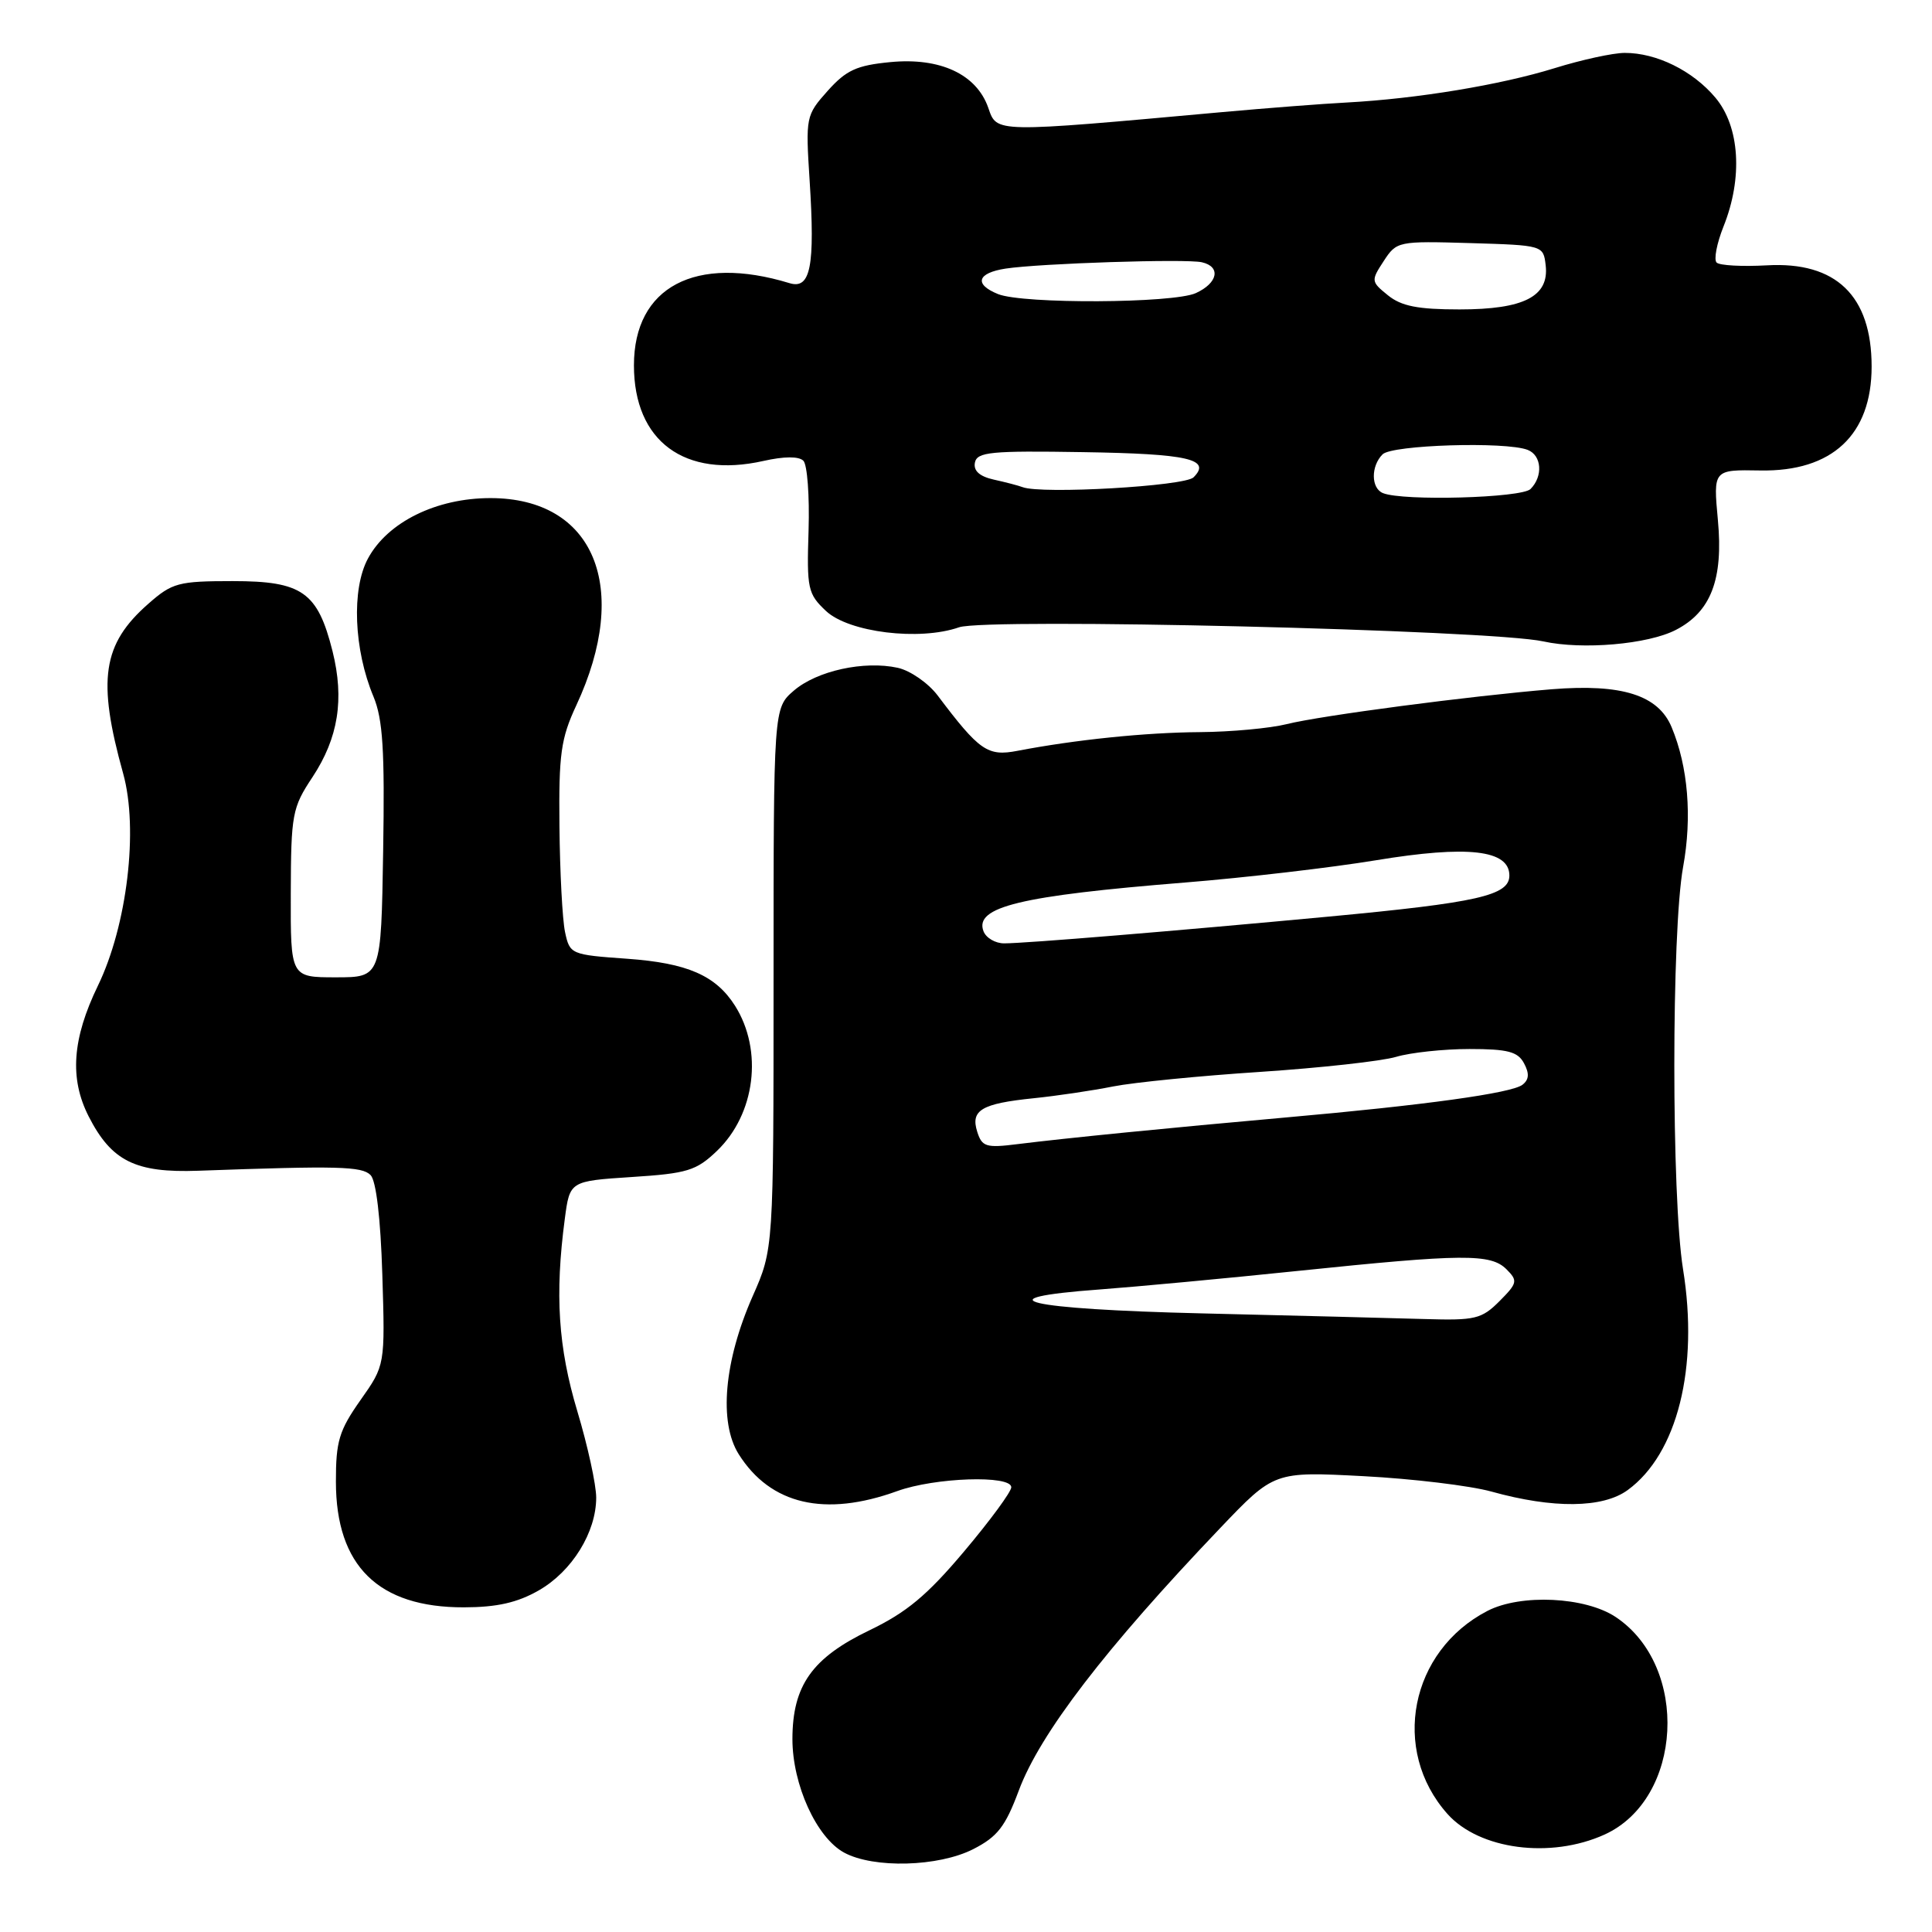 <?xml version="1.0" encoding="UTF-8" standalone="no"?>
<!DOCTYPE svg PUBLIC "-//W3C//DTD SVG 1.1//EN" "http://www.w3.org/Graphics/SVG/1.1/DTD/svg11.dtd" >
<svg xmlns="http://www.w3.org/2000/svg" xmlns:xlink="http://www.w3.org/1999/xlink" version="1.1" viewBox="0 0 256 256">
 <g >
 <path fill="currentColor"
d=" M 128.96 245.02 C 132.17 243.38 133.21 242.04 134.99 237.27 C 137.79 229.73 146.46 218.43 161.67 202.49 C 168.83 194.98 168.83 194.98 180.67 195.60 C 187.18 195.94 194.80 196.86 197.62 197.64 C 205.81 199.92 212.38 199.85 215.68 197.44 C 222.26 192.64 225.12 181.22 223.01 168.17 C 221.47 158.61 221.47 123.42 223.02 114.88 C 224.23 108.24 223.68 101.59 221.50 96.36 C 219.73 92.10 214.91 90.58 205.61 91.33 C 194.85 92.21 175.01 94.82 170.50 95.95 C 168.30 96.50 163.12 96.98 159.00 97.01 C 151.75 97.06 142.47 98.02 134.81 99.49 C 130.86 100.25 129.78 99.50 124.24 92.15 C 122.99 90.50 120.62 88.86 118.97 88.49 C 114.50 87.51 108.25 88.88 105.19 91.51 C 102.50 93.83 102.50 93.83 102.50 129.67 C 102.50 165.50 102.50 165.50 99.73 171.76 C 95.94 180.35 95.22 188.47 97.89 192.70 C 102.10 199.37 109.30 201.05 118.88 197.58 C 123.87 195.77 134.00 195.43 134.00 197.07 C 134.00 197.67 131.19 201.49 127.75 205.57 C 122.86 211.38 120.13 213.65 115.23 216.01 C 107.61 219.67 105.01 223.33 105.00 230.43 C 105.00 236.48 108.19 243.49 111.85 245.48 C 115.76 247.60 124.35 247.37 128.96 245.02 Z  M 212.61 243.09 C 222.99 238.37 223.90 220.82 214.10 214.27 C 210.07 211.58 201.52 211.17 197.10 213.45 C 186.84 218.75 184.25 231.88 191.79 240.35 C 196.01 245.09 205.46 246.33 212.61 243.09 Z  M 71.40 210.73 C 75.80 208.21 79.00 203.03 79.00 198.44 C 79.00 196.74 77.88 191.59 76.50 187.00 C 73.96 178.53 73.51 171.54 74.84 161.50 C 75.50 156.50 75.50 156.50 83.72 155.96 C 91.07 155.49 92.26 155.12 94.99 152.51 C 100.09 147.63 101.14 139.19 97.39 133.26 C 94.84 129.25 91.08 127.61 83.11 127.04 C 75.64 126.51 75.50 126.45 74.87 123.50 C 74.52 121.85 74.19 115.55 74.13 109.50 C 74.03 99.92 74.32 97.85 76.36 93.47 C 83.65 77.83 78.74 66.00 64.98 66.00 C 57.81 66.00 51.36 69.18 48.76 74.00 C 46.56 78.06 46.88 86.07 49.49 92.31 C 50.73 95.30 50.99 99.41 50.77 112.78 C 50.50 129.50 50.50 129.50 44.50 129.50 C 38.50 129.50 38.50 129.50 38.53 118.38 C 38.56 107.87 38.72 107.02 41.40 102.98 C 44.83 97.78 45.65 92.65 44.06 86.28 C 42.09 78.44 40.04 77.00 30.86 77.00 C 23.63 77.00 22.82 77.22 19.66 80.00 C 13.56 85.35 12.86 90.07 16.32 102.50 C 18.37 109.88 16.85 122.62 12.97 130.62 C 9.57 137.64 9.19 142.91 11.75 147.93 C 14.77 153.85 17.94 155.43 26.25 155.13 C 44.84 154.46 47.94 154.54 49.10 155.70 C 49.84 156.44 50.43 161.39 50.66 168.90 C 51.03 180.90 51.03 180.90 47.76 185.53 C 44.93 189.55 44.50 190.98 44.51 196.33 C 44.51 207.50 50.14 213.01 61.48 212.98 C 65.86 212.97 68.56 212.36 71.40 210.73 Z  M 222.07 83.46 C 226.71 81.06 228.36 76.76 227.63 68.92 C 227.01 62.23 227.01 62.23 233.25 62.34 C 242.77 62.51 248.00 57.62 248.00 48.57 C 248.00 39.19 243.28 34.63 234.11 35.16 C 230.84 35.34 227.85 35.18 227.46 34.79 C 227.07 34.40 227.48 32.26 228.37 30.02 C 230.96 23.57 230.53 16.78 227.30 12.94 C 224.29 9.36 219.49 7.00 215.28 7.01 C 213.75 7.01 209.57 7.92 206.00 9.03 C 198.85 11.25 187.77 13.08 178.50 13.58 C 175.20 13.75 167.78 14.33 162.00 14.85 C 131.55 17.61 132.11 17.62 130.95 14.28 C 129.40 9.84 124.58 7.59 117.97 8.23 C 113.51 8.66 112.13 9.29 109.67 12.04 C 106.78 15.28 106.74 15.49 107.28 23.92 C 108.01 35.32 107.41 38.37 104.62 37.52 C 92.14 33.71 84.00 38.02 84.00 48.41 C 84.00 58.47 90.71 63.42 101.15 61.08 C 103.89 60.46 105.85 60.45 106.45 61.05 C 106.97 61.57 107.28 65.72 107.14 70.27 C 106.89 78.02 107.04 78.69 109.45 80.96 C 112.48 83.80 121.84 84.95 127.08 83.12 C 130.73 81.85 197.60 83.46 204.50 84.99 C 209.66 86.13 218.37 85.38 222.07 83.46 Z  M 159.25 174.03 C 135.92 173.47 129.76 172.03 145.73 170.86 C 150.55 170.50 162.38 169.40 172.00 168.40 C 193.90 166.13 197.53 166.10 199.62 168.19 C 201.14 169.71 201.07 170.02 198.68 172.42 C 196.32 174.78 195.46 174.98 188.80 174.78 C 184.78 174.66 171.49 174.32 159.25 174.03 Z  M 129.49 149.97 C 128.58 147.10 130.04 146.23 136.99 145.52 C 140.02 145.21 144.75 144.51 147.50 143.96 C 150.25 143.42 159.03 142.55 167.00 142.03 C 174.97 141.50 183.07 140.61 184.99 140.04 C 186.91 139.47 191.29 139.00 194.71 139.00 C 199.79 139.00 201.12 139.35 201.94 140.89 C 202.67 142.25 202.61 143.06 201.73 143.74 C 200.29 144.85 188.79 146.44 170.50 148.06 C 154.73 149.46 141.11 150.82 134.85 151.60 C 130.66 152.13 130.12 151.96 129.49 149.97 Z  M 130.32 123.40 C 129.08 120.17 135.15 118.70 157.00 116.94 C 164.97 116.30 176.37 114.97 182.32 113.99 C 194.50 111.98 200.00 112.61 200.00 116.01 C 200.00 118.66 195.83 119.60 176.00 121.46 C 155.62 123.37 135.85 125.00 133.05 125.00 C 131.89 125.00 130.66 124.28 130.32 123.40 Z  M 183.25 65.34 C 181.66 64.70 181.63 61.77 183.20 60.20 C 184.45 58.95 199.49 58.48 202.42 59.61 C 204.29 60.33 204.49 63.11 202.80 64.80 C 201.62 65.98 185.92 66.42 183.25 65.34 Z  M 135.50 64.55 C 134.95 64.34 133.23 63.89 131.68 63.55 C 129.80 63.13 128.97 62.39 129.18 61.30 C 129.46 59.89 131.27 59.71 143.50 59.91 C 157.47 60.13 160.56 60.84 158.15 63.25 C 156.99 64.42 138.03 65.51 135.50 64.55 Z  M 183.91 39.13 C 181.66 37.31 181.65 37.19 183.35 34.59 C 185.06 31.97 185.25 31.93 194.80 32.21 C 204.47 32.50 204.50 32.51 204.81 35.15 C 205.29 39.28 201.93 41.00 193.39 41.00 C 187.88 41.00 185.69 40.57 183.91 39.13 Z  M 132.25 38.97 C 129.03 37.67 129.47 36.17 133.25 35.59 C 137.79 34.90 157.13 34.27 159.25 34.75 C 161.81 35.33 161.39 37.50 158.45 38.84 C 155.46 40.20 135.57 40.30 132.25 38.97 Z "/>
</g>
</svg>